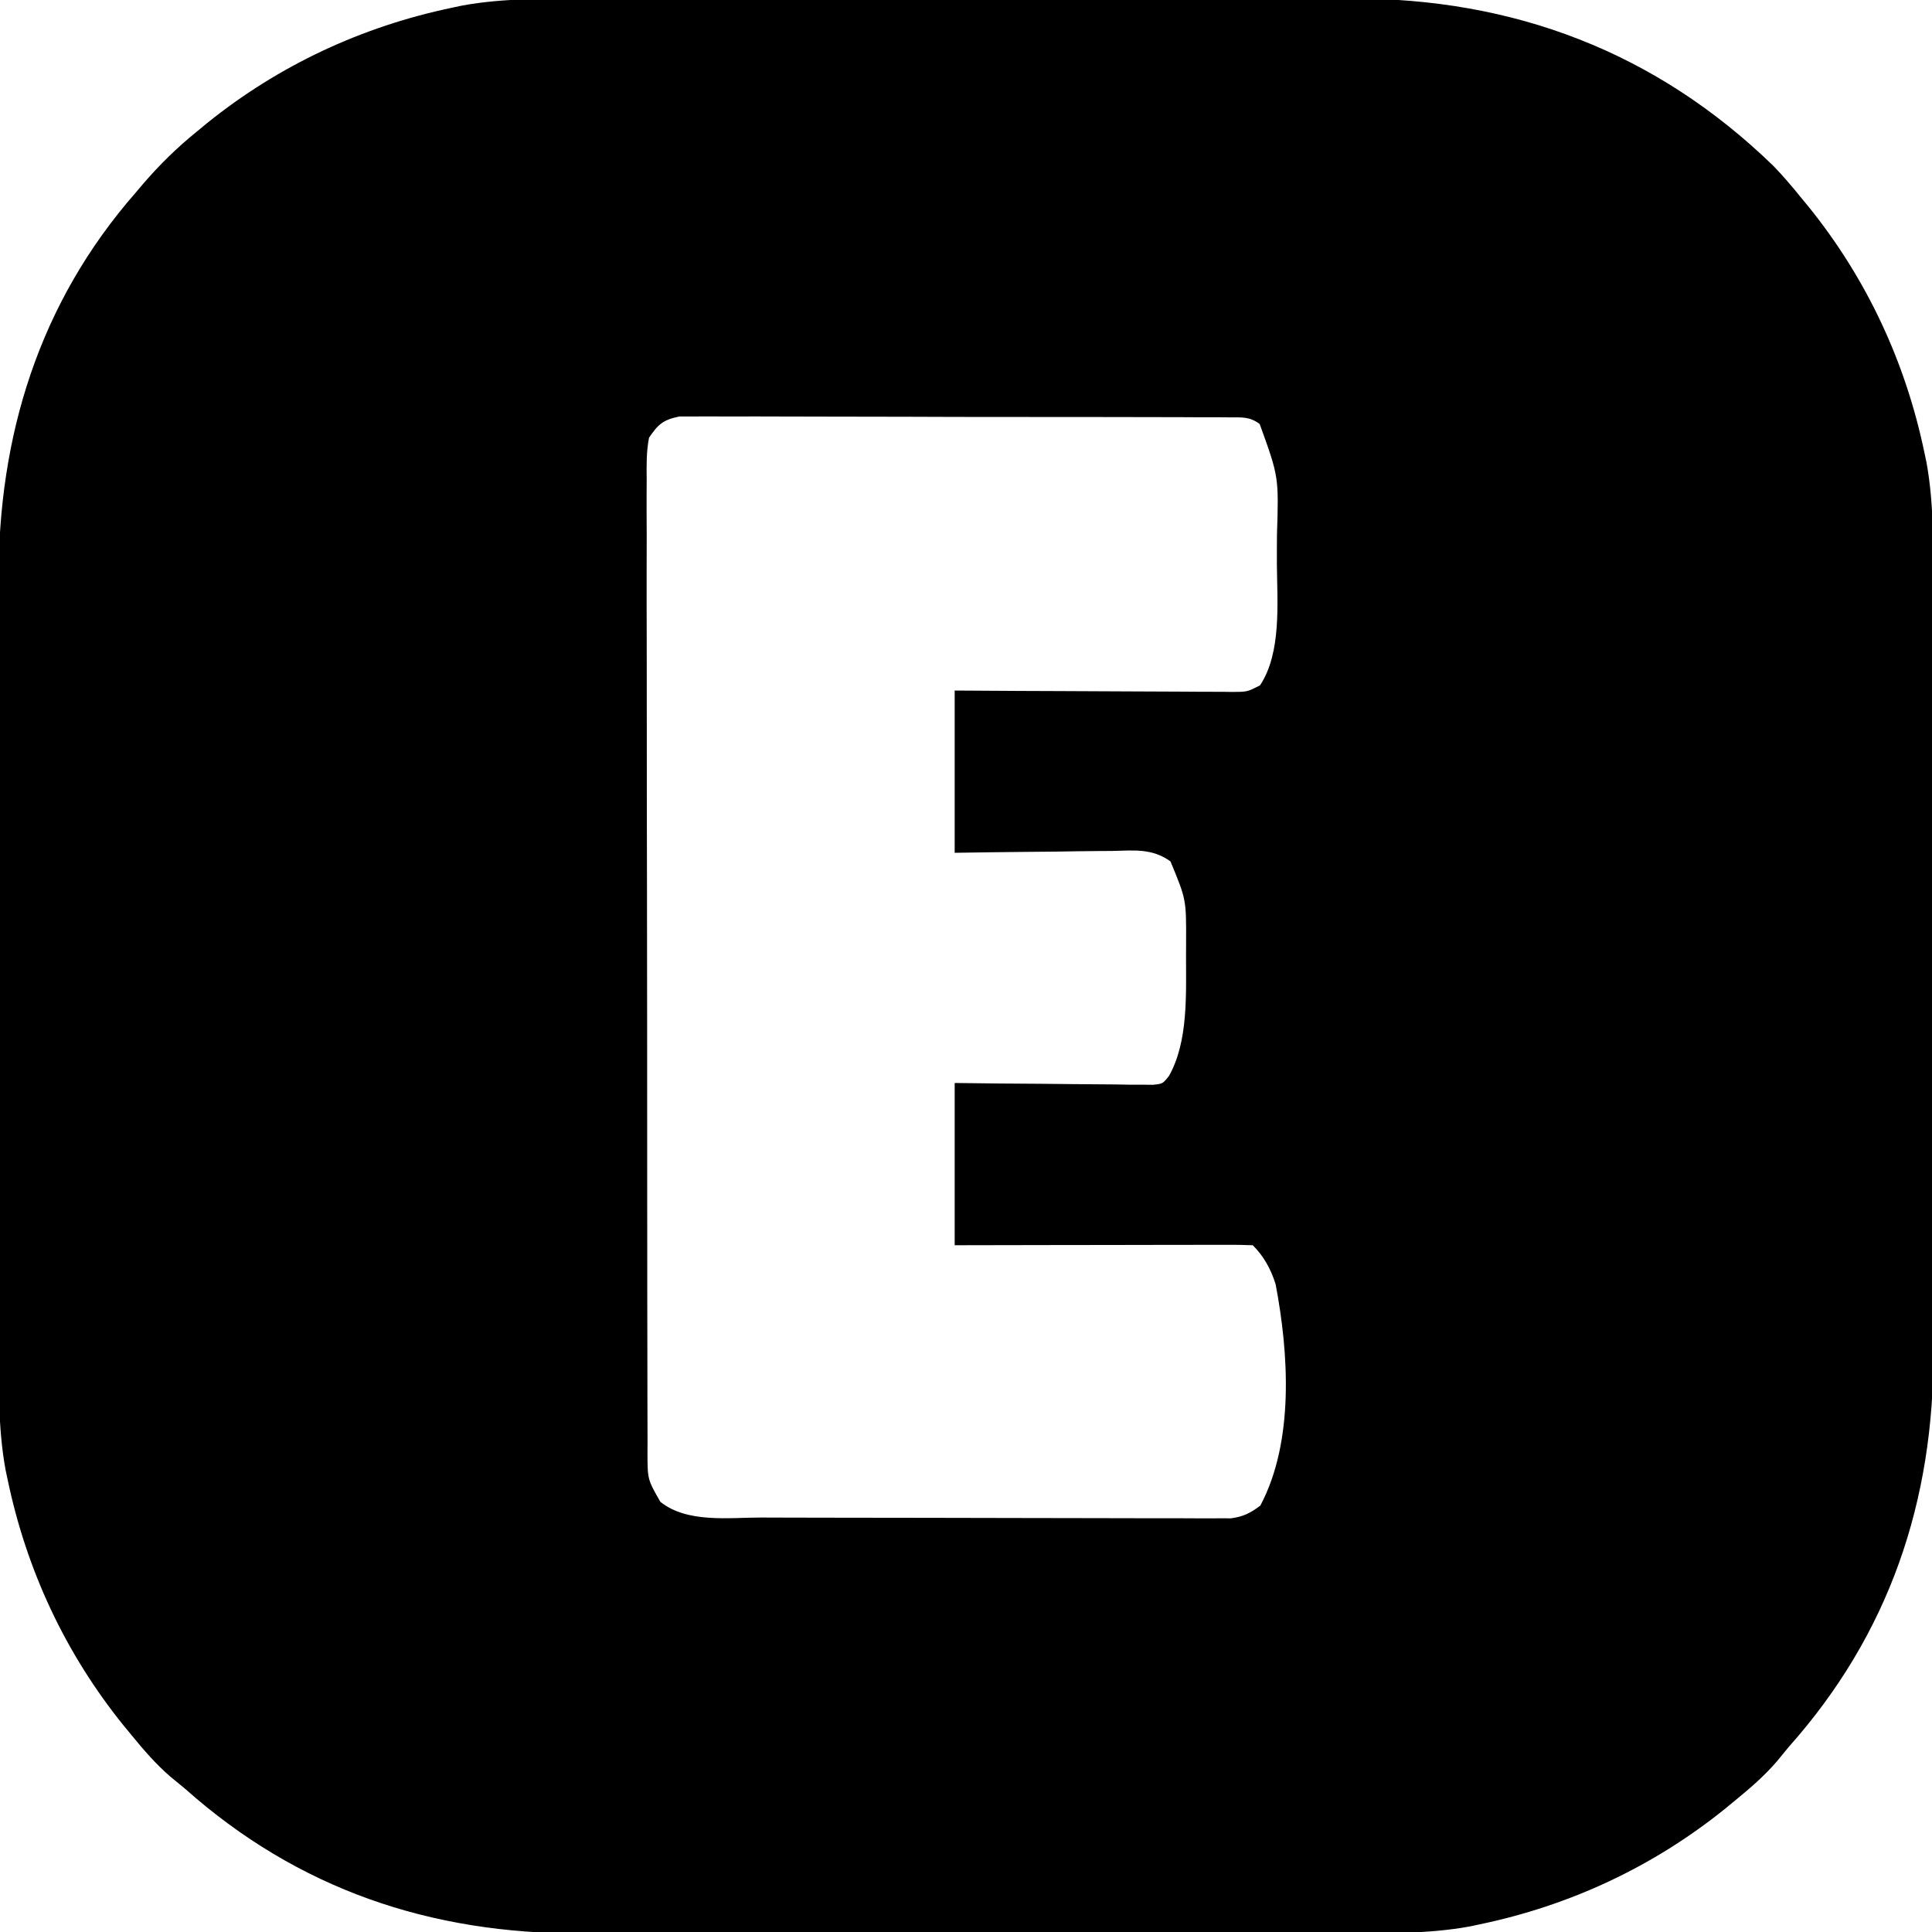 <?xml version="1.0" encoding="UTF-8"?>
<svg version="1.1" xmlns="http://www.w3.org/2000/svg" width="512" height="512">
<path d="M0 0 C2.396 -0.004 4.793 -0.01 7.189 -0.015 C12.997 -0.027 18.805 -0.03 24.614 -0.028 C29.341 -0.026 34.069 -0.028 38.797 -0.032 C39.473 -0.033 40.149 -0.033 40.845 -0.034 C42.218 -0.035 43.592 -0.036 44.965 -0.037 C57.815 -0.048 70.665 -0.046 83.515 -0.04 C95.232 -0.035 106.95 -0.046 118.667 -0.065 C130.738 -0.085 142.809 -0.093 154.881 -0.089 C161.642 -0.087 168.403 -0.089 175.164 -0.104 C181.528 -0.116 187.891 -0.114 194.255 -0.101 C196.577 -0.099 198.9 -0.102 201.223 -0.11 C244.31 -0.253 282.099 14.032 313.228 44.275 C315.705 46.837 317.985 49.506 320.228 52.275 C320.987 53.196 321.746 54.118 322.529 55.068 C337.953 74.177 348.229 96.247 353.228 120.275 C353.401 121.091 353.575 121.907 353.754 122.747 C355.834 134.112 355.516 145.534 355.502 157.047 C355.507 159.443 355.512 161.84 355.518 164.236 C355.53 170.044 355.532 175.852 355.53 181.661 C355.528 186.388 355.53 191.116 355.534 195.844 C355.535 196.52 355.536 197.196 355.536 197.892 C355.537 199.265 355.539 200.639 355.54 202.012 C355.551 214.862 355.549 227.712 355.542 240.562 C355.537 252.279 355.548 263.996 355.568 275.714 C355.587 287.785 355.595 299.856 355.591 311.928 C355.589 318.689 355.592 325.45 355.606 332.211 C355.619 338.574 355.617 344.938 355.604 351.302 C355.601 353.624 355.604 355.947 355.612 358.27 C355.745 398.183 343.925 433.277 317.228 463.275 C316.162 464.564 315.099 465.855 314.04 467.15 C310.77 470.928 307.089 474.114 303.228 477.275 C301.839 478.419 301.839 478.419 300.423 479.587 C281.311 495.002 259.253 505.277 235.228 510.275 C234.412 510.448 233.596 510.622 232.755 510.801 C221.39 512.881 209.968 512.563 198.456 512.549 C196.059 512.554 193.663 512.559 191.267 512.565 C185.458 512.577 179.65 512.579 173.842 512.577 C169.114 512.575 164.386 512.577 159.658 512.581 C158.983 512.582 158.307 512.582 157.611 512.583 C156.237 512.584 154.864 512.585 153.491 512.587 C140.641 512.598 127.791 512.595 114.941 512.589 C103.223 512.584 91.506 512.595 79.789 512.614 C67.717 512.634 55.646 512.642 43.575 512.638 C36.814 512.636 30.053 512.639 23.292 512.653 C16.928 512.666 10.564 512.664 4.201 512.651 C1.878 512.648 -0.445 512.651 -2.767 512.659 C-42.68 512.792 -77.775 500.972 -107.772 474.275 C-109.062 473.209 -110.353 472.146 -111.647 471.087 C-115.426 467.817 -118.612 464.136 -121.772 460.275 C-122.917 458.886 -122.917 458.886 -124.085 457.47 C-139.499 438.358 -149.775 416.299 -154.772 392.275 C-154.946 391.459 -155.12 390.643 -155.298 389.802 C-157.378 378.437 -157.061 367.015 -157.047 355.502 C-157.051 353.106 -157.056 350.71 -157.062 348.313 C-157.074 342.505 -157.077 336.697 -157.075 330.889 C-157.073 326.161 -157.075 321.433 -157.079 316.705 C-157.08 315.692 -157.08 315.692 -157.081 314.658 C-157.082 313.284 -157.083 311.911 -157.084 310.537 C-157.095 297.687 -157.093 284.837 -157.087 271.987 C-157.082 260.27 -157.093 248.553 -157.112 236.836 C-157.131 224.764 -157.14 212.693 -157.136 200.622 C-157.134 193.861 -157.136 187.1 -157.151 180.339 C-157.163 173.975 -157.161 167.611 -157.148 161.248 C-157.146 158.925 -157.148 156.602 -157.157 154.28 C-157.284 115.806 -146.431 80.566 -120.772 51.275 C-120.093 50.474 -119.414 49.674 -118.714 48.849 C-114.408 43.855 -109.886 39.432 -104.772 35.275 C-103.849 34.514 -102.926 33.754 -101.975 32.97 C-82.865 17.549 -60.799 7.273 -36.772 2.275 C-35.956 2.101 -35.14 1.927 -34.3 1.748 C-22.935 -0.331 -11.513 -0.014 0 0 Z M15.228 116.275 C14.504 119.971 14.562 123.602 14.606 127.358 C14.6 128.49 14.594 129.622 14.587 130.788 C14.572 134.589 14.592 138.39 14.613 142.191 C14.612 144.912 14.604 147.634 14.596 150.356 C14.581 156.986 14.593 163.615 14.615 170.245 C14.639 177.965 14.637 185.684 14.635 193.404 C14.631 207.178 14.652 220.951 14.686 234.724 C14.719 248.091 14.733 261.458 14.727 274.825 C14.72 289.378 14.723 303.932 14.742 318.485 C14.743 319.255 14.744 320.025 14.745 320.817 C14.747 322.363 14.75 323.909 14.752 325.454 C14.759 330.836 14.759 336.218 14.758 341.6 C14.756 348.158 14.766 354.716 14.79 361.274 C14.802 364.62 14.807 367.966 14.803 371.313 C14.799 374.939 14.814 378.565 14.833 382.191 C14.828 383.251 14.823 384.311 14.817 385.403 C14.841 392.343 14.841 392.343 18.228 398.275 C25.358 403.979 36.387 402.428 45 402.436 C46.382 402.44 47.764 402.445 49.147 402.451 C52.88 402.464 56.613 402.47 60.346 402.475 C62.681 402.478 65.015 402.482 67.35 402.486 C74.661 402.5 81.972 402.51 89.283 402.514 C97.712 402.518 106.14 402.536 114.569 402.565 C121.096 402.586 127.622 402.596 134.149 402.598 C138.043 402.599 141.937 402.605 145.831 402.622 C149.489 402.639 153.148 402.641 156.806 402.632 C158.786 402.631 160.766 402.645 162.747 402.659 C163.928 402.653 165.11 402.648 166.327 402.642 C167.352 402.644 168.377 402.645 169.433 402.647 C172.727 402.208 174.579 401.261 177.228 399.275 C186.26 382.265 184.765 358.894 181.275 340.587 C180.024 336.629 178.191 333.238 175.228 330.275 C172.763 330.18 170.327 330.149 167.862 330.161 C166.706 330.161 166.706 330.161 165.527 330.161 C162.968 330.161 160.408 330.169 157.849 330.177 C156.079 330.179 154.309 330.18 152.54 330.181 C147.872 330.185 143.205 330.195 138.538 330.206 C132.943 330.218 127.348 330.223 121.753 330.228 C113.244 330.238 104.736 330.257 96.228 330.275 C96.228 316.085 96.228 301.895 96.228 287.275 C100.163 287.321 104.099 287.367 108.154 287.415 C111.956 287.446 115.759 287.471 119.562 287.494 C122.209 287.515 124.856 287.542 127.503 287.576 C131.303 287.625 135.103 287.648 138.904 287.665 C140.091 287.686 141.279 287.707 142.502 287.728 C143.603 287.728 144.704 287.728 145.838 287.729 C146.809 287.738 147.779 287.747 148.779 287.756 C151.358 287.492 151.358 287.492 153.005 285.43 C158.214 276.246 157.511 263.527 157.54 253.337 C157.546 252.189 157.551 251.04 157.557 249.856 C157.597 238.65 157.597 238.65 153.416 228.555 C148.496 225.036 143.825 225.655 137.927 225.786 C136.735 225.793 135.544 225.801 134.316 225.808 C130.515 225.836 126.716 225.899 122.915 225.962 C120.337 225.987 117.758 226.01 115.179 226.031 C108.861 226.081 102.546 226.179 96.228 226.275 C96.228 212.085 96.228 197.895 96.228 183.275 C104.73 183.327 104.73 183.327 113.404 183.38 C116.99 183.395 120.577 183.41 124.163 183.421 C129.859 183.439 135.554 183.46 141.249 183.501 C145.84 183.534 150.43 183.552 155.021 183.559 C156.774 183.565 158.527 183.576 160.28 183.592 C162.732 183.614 165.183 183.617 167.635 183.615 C168.363 183.626 169.091 183.637 169.841 183.648 C173.742 183.631 173.742 183.631 177.144 181.905 C182.9 173.245 181.691 159.852 181.619 149.918 C181.603 147.279 181.619 144.641 181.638 142.001 C182.128 126.649 182.128 126.649 177.058 112.647 C174.386 110.643 172.332 110.891 169.016 110.88 C167.715 110.869 166.414 110.858 165.074 110.846 C163.628 110.848 162.183 110.851 160.738 110.855 C159.219 110.847 157.699 110.839 156.18 110.829 C152.05 110.807 147.92 110.804 143.789 110.806 C140.342 110.806 136.896 110.797 133.449 110.789 C125.317 110.77 117.185 110.767 109.053 110.774 C100.662 110.78 92.272 110.757 83.882 110.72 C76.68 110.69 69.478 110.678 62.276 110.682 C57.974 110.684 53.672 110.679 49.37 110.654 C45.323 110.632 41.277 110.634 37.231 110.654 C35.746 110.658 34.261 110.653 32.777 110.638 C30.749 110.62 28.721 110.636 26.693 110.653 C25.559 110.652 24.424 110.652 23.255 110.651 C19.001 111.527 17.669 112.668 15.228 116.275 Z " fill="#000000" transform="translate(156.772,-0.275)"/>
</svg>
